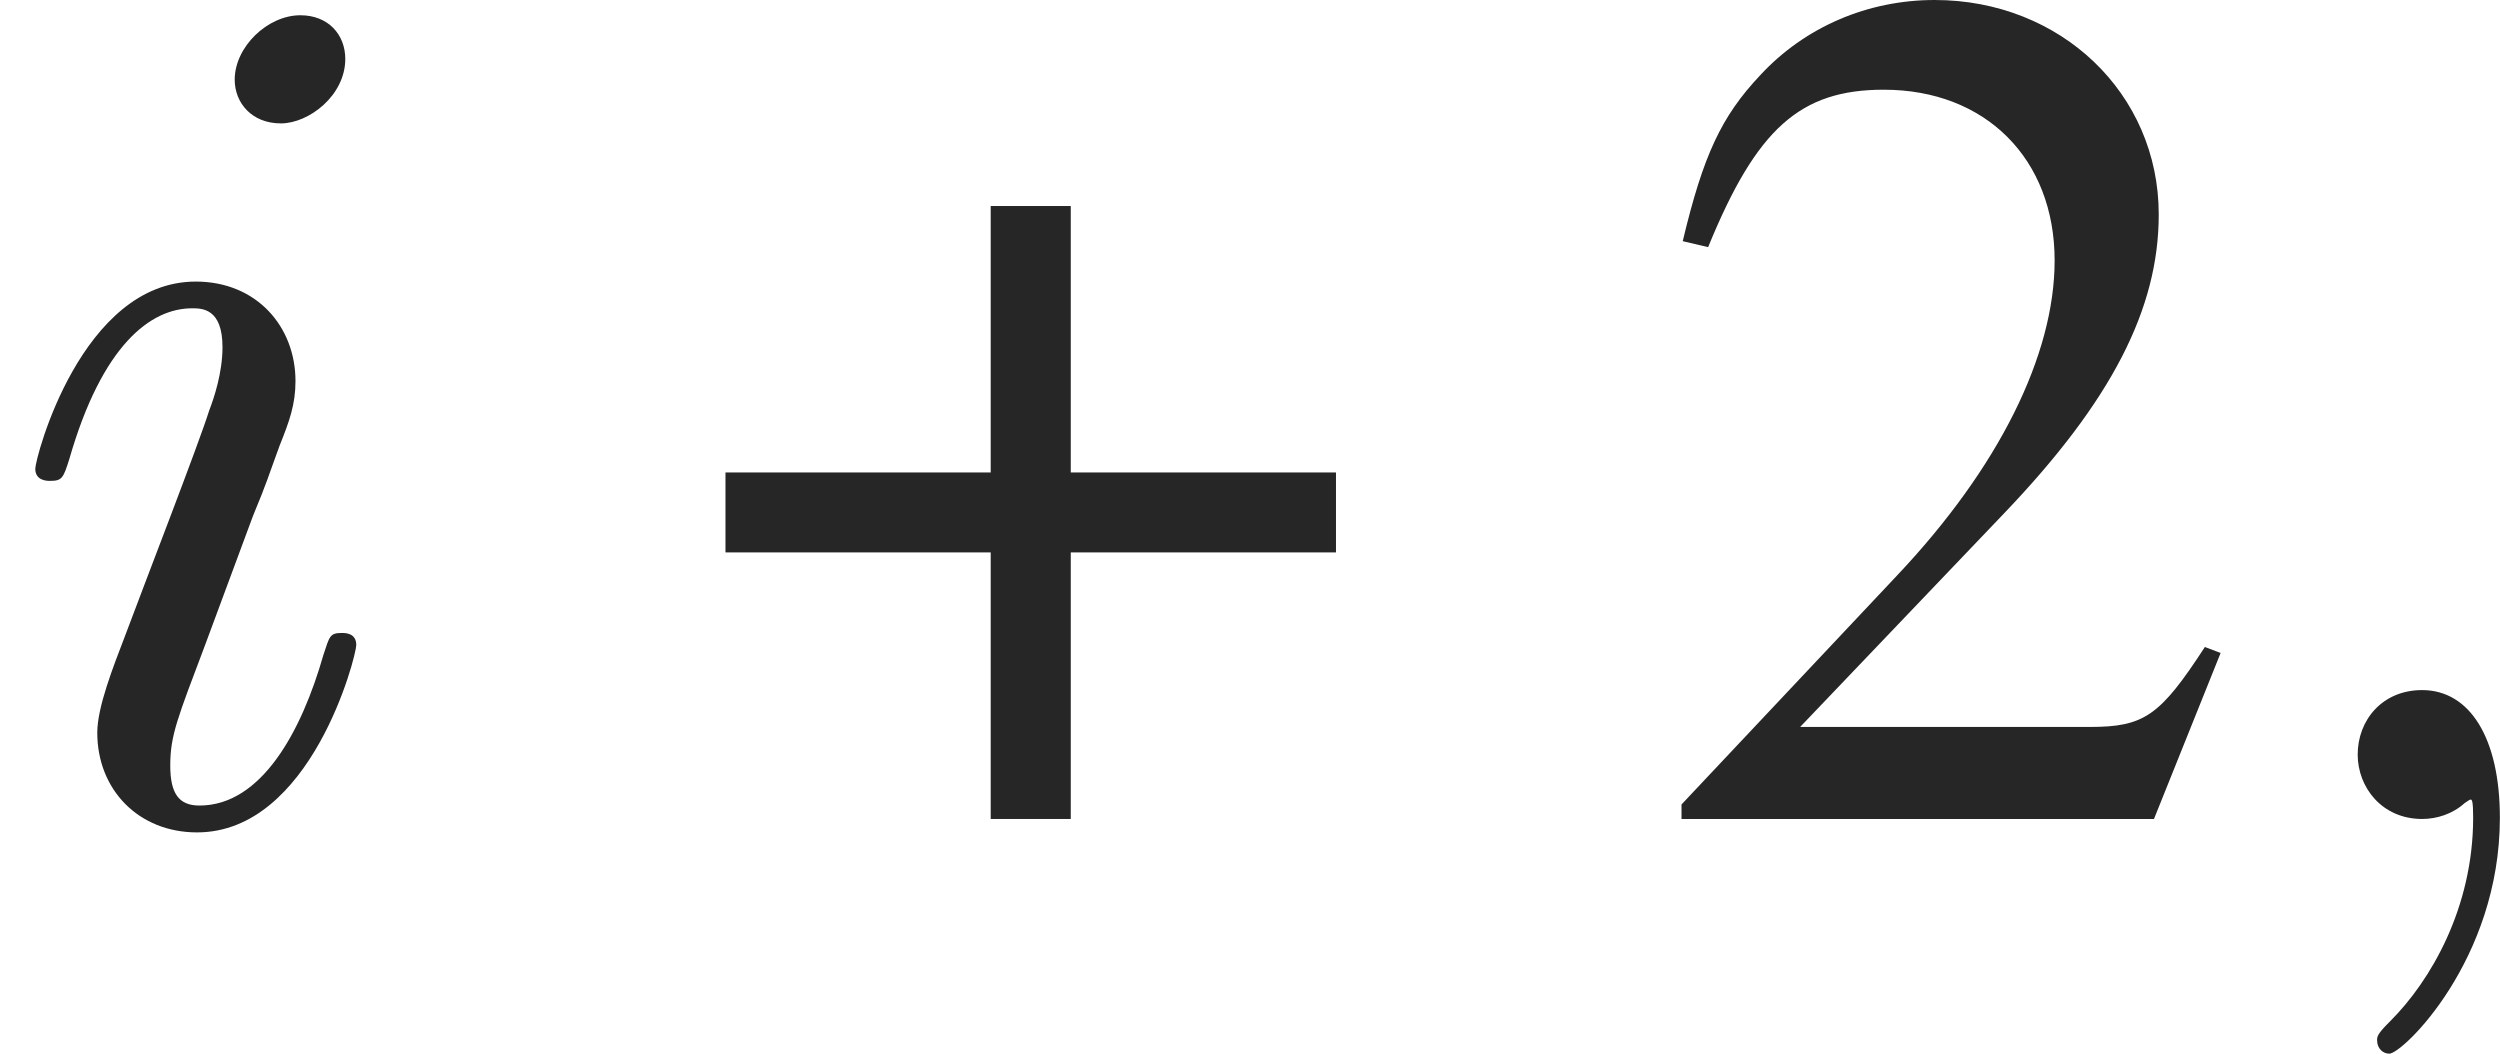 <?xml version='1.0' encoding='UTF-8'?>
<!-- This file was generated by dvisvgm 2.6.1 -->
<svg height='8.632pt' version='1.1' viewBox='0 -6.71 20.483 8.632' width='20.483pt' xmlns='http://www.w3.org/2000/svg' xmlns:xlink='http://www.w3.org/1999/xlink'>
<defs>
<path d='M2.471 -2.839H0.298V-2.184H2.471V0H3.127V-2.184H5.3V-2.839H3.127V-5.022H2.471V-2.839Z' id='g1-43'/>
<path d='M4.715 -1.36L4.586 -1.409C4.218 -0.844 4.089 -0.754 3.643 -0.754H1.27L2.938 -2.501C3.821 -3.424 4.208 -4.179 4.208 -4.953C4.208 -5.945 3.404 -6.71 2.372 -6.71C1.826 -6.71 1.31 -6.491 0.943 -6.094C0.625 -5.757 0.476 -5.439 0.308 -4.734L0.516 -4.685C0.913 -5.657 1.27 -5.975 1.955 -5.975C2.789 -5.975 3.355 -5.409 3.355 -4.576C3.355 -3.801 2.898 -2.878 2.064 -1.995L0.298 -0.119V0H4.169L4.715 -1.36Z' id='g1-50'/>
<path d='M2.022 -0.01C2.022 -0.667 1.773 -1.056 1.385 -1.056C1.056 -1.056 0.857 -0.807 0.857 -0.528C0.857 -0.259 1.056 0 1.385 0C1.504 0 1.634 -0.04 1.733 -0.13C1.763 -0.149 1.773 -0.159 1.783 -0.159S1.803 -0.149 1.803 -0.01C1.803 0.727 1.455 1.325 1.126 1.654C1.016 1.763 1.016 1.783 1.016 1.813C1.016 1.883 1.066 1.923 1.116 1.923C1.225 1.923 2.022 1.156 2.022 -0.01Z' id='g2-59'/>
<path d='M2.829 -6.227C2.829 -6.426 2.69 -6.585 2.461 -6.585C2.192 -6.585 1.923 -6.326 1.923 -6.057C1.923 -5.868 2.062 -5.699 2.301 -5.699C2.531 -5.699 2.829 -5.928 2.829 -6.227ZM2.072 -2.481C2.192 -2.77 2.192 -2.79 2.291 -3.059C2.371 -3.258 2.421 -3.397 2.421 -3.587C2.421 -4.035 2.102 -4.403 1.604 -4.403C0.667 -4.403 0.289 -2.959 0.289 -2.869C0.289 -2.77 0.389 -2.77 0.408 -2.77C0.508 -2.77 0.518 -2.79 0.568 -2.949C0.837 -3.885 1.235 -4.184 1.574 -4.184C1.654 -4.184 1.823 -4.184 1.823 -3.866C1.823 -3.656 1.753 -3.447 1.714 -3.347C1.634 -3.088 1.186 -1.933 1.026 -1.504C0.927 -1.245 0.797 -0.917 0.797 -0.707C0.797 -0.239 1.136 0.11 1.614 0.11C2.55 0.11 2.919 -1.335 2.919 -1.425C2.919 -1.524 2.829 -1.524 2.8 -1.524C2.7 -1.524 2.7 -1.494 2.65 -1.345C2.471 -0.717 2.142 -0.11 1.634 -0.11C1.465 -0.11 1.395 -0.209 1.395 -0.438C1.395 -0.687 1.455 -0.827 1.684 -1.435L2.072 -2.481Z' id='g2-105'/>
</defs>
<g id='page1'>
<g fill='#262626'>
<use x='0' xlink:href='#g2-105' y='0'/>
<use x='5.646' xlink:href='#g1-43' y='0'/>
<use x='13.479' xlink:href='#g1-50' y='0'/>
<use x='18.46' xlink:href='#g2-59' y='0'/>
</g>
</g>
</svg>
